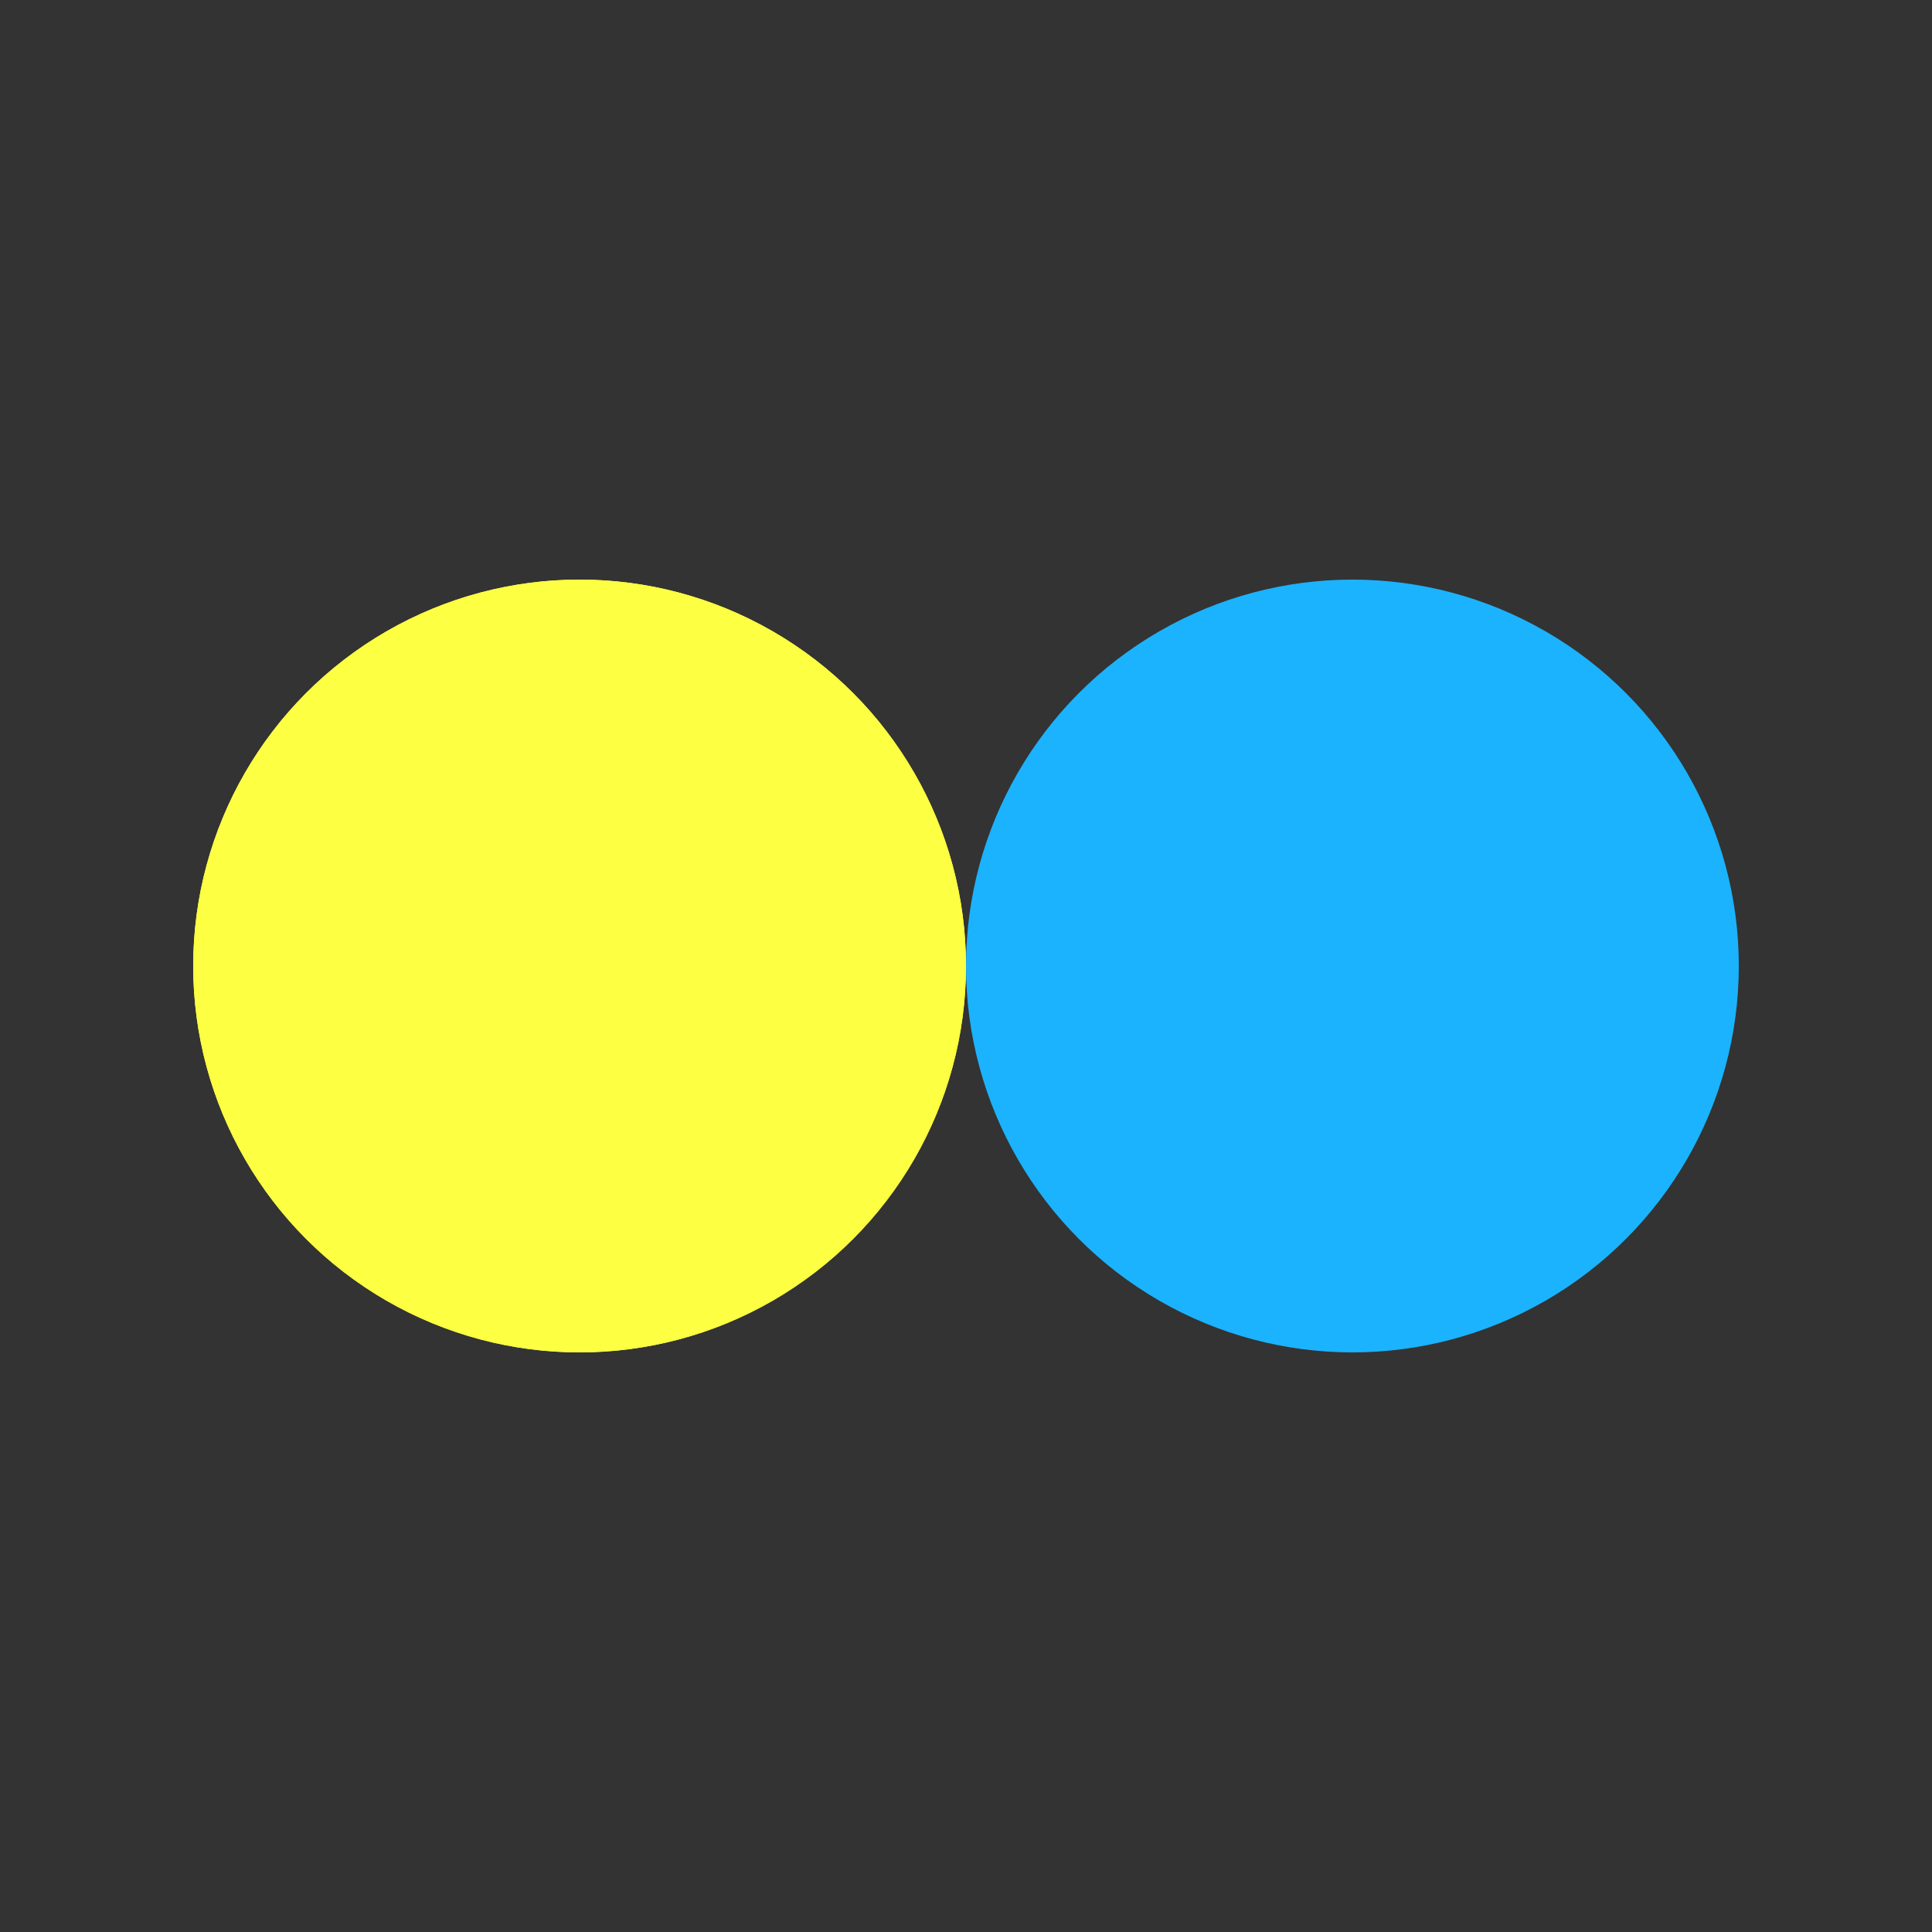 <svg xmlns="http://www.w3.org/2000/svg" xmlns:xlink="http://www.w3.org/1999/xlink" style="margin:auto;display:block;" width="200px" height="200px" viewBox="0 0 100 100" preserveAspectRatio="xMidYMid">
    <rect x="0" y="0" width="100" height="100" fill="#333333" stroke="none"/>
    <circle cx="30" cy="50" fill="#fdff42" r="20">
        <animate attributeName="cx" repeatCount="indefinite" dur="1s" keyTimes="0;0.5;1" values="30;70;30" begin="-0.5s"></animate>
    </circle>
    <circle cx="70" cy="50" fill="#1bb3fd" r="20">
        <animate attributeName="cx" repeatCount="indefinite" dur="1s" keyTimes="0;0.5;1" values="30;70;30" begin="0s"></animate>
    </circle>
    <circle cx="30" cy="50" fill="#fdff42" r="20">
        <animate attributeName="cx" repeatCount="indefinite" dur="1s" keyTimes="0;0.5;1" values="30;70;30" begin="-0.5s"></animate>
        <animate attributeName="fill-opacity" values="0;0;1;1" calcMode="discrete" keyTimes="0;0.499;0.5;1" dur="1s" repeatCount="indefinite"></animate>
    </circle>
</svg>